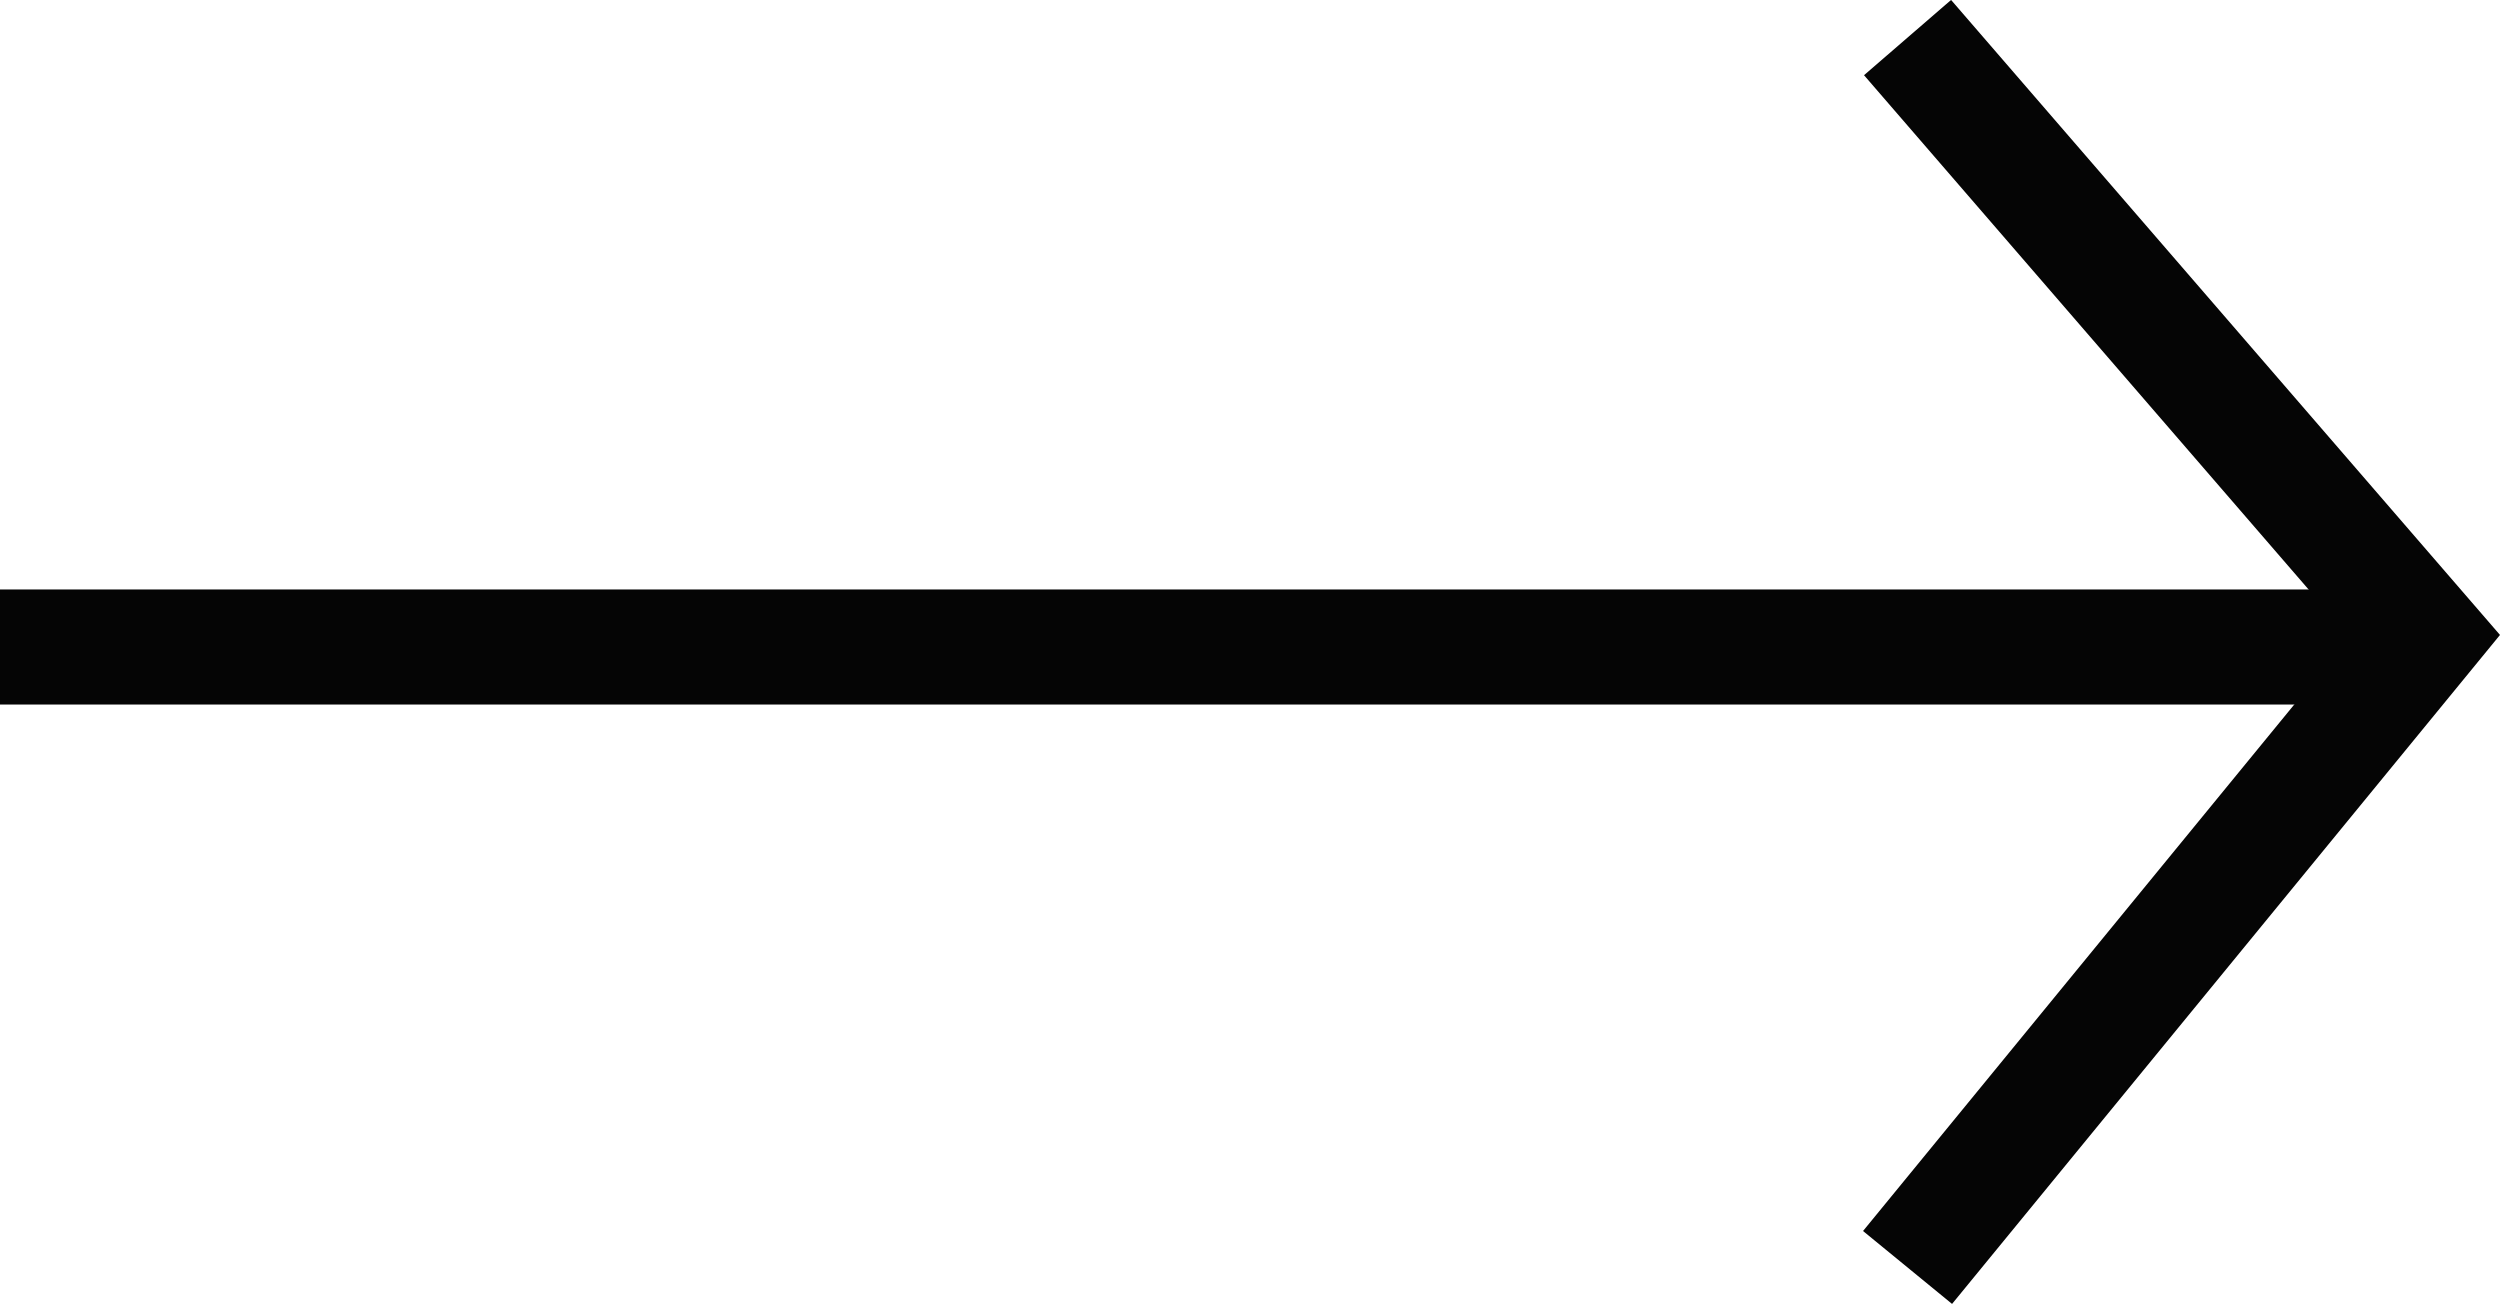 <svg xmlns="http://www.w3.org/2000/svg" width="43.451" height="22.662" viewBox="0 0 43.451 22.662">
  <g id="Group_99" data-name="Group 99" transform="translate(-1483.547 -1421.346)">
    <path id="Path_70" data-name="Path 70" d="M0,0H42.145" transform="translate(1525.691 1432.591) rotate(-180)" fill="none" stroke="#050505" stroke-width="2"/>
    <path id="Path_71" data-name="Path 71" d="M8.99,0,0,10.976l8.99,10.4" transform="translate(1525.691 1443.375) rotate(-180)" fill="none" stroke="#050505" stroke-width="2"/>
  </g>
</svg>

